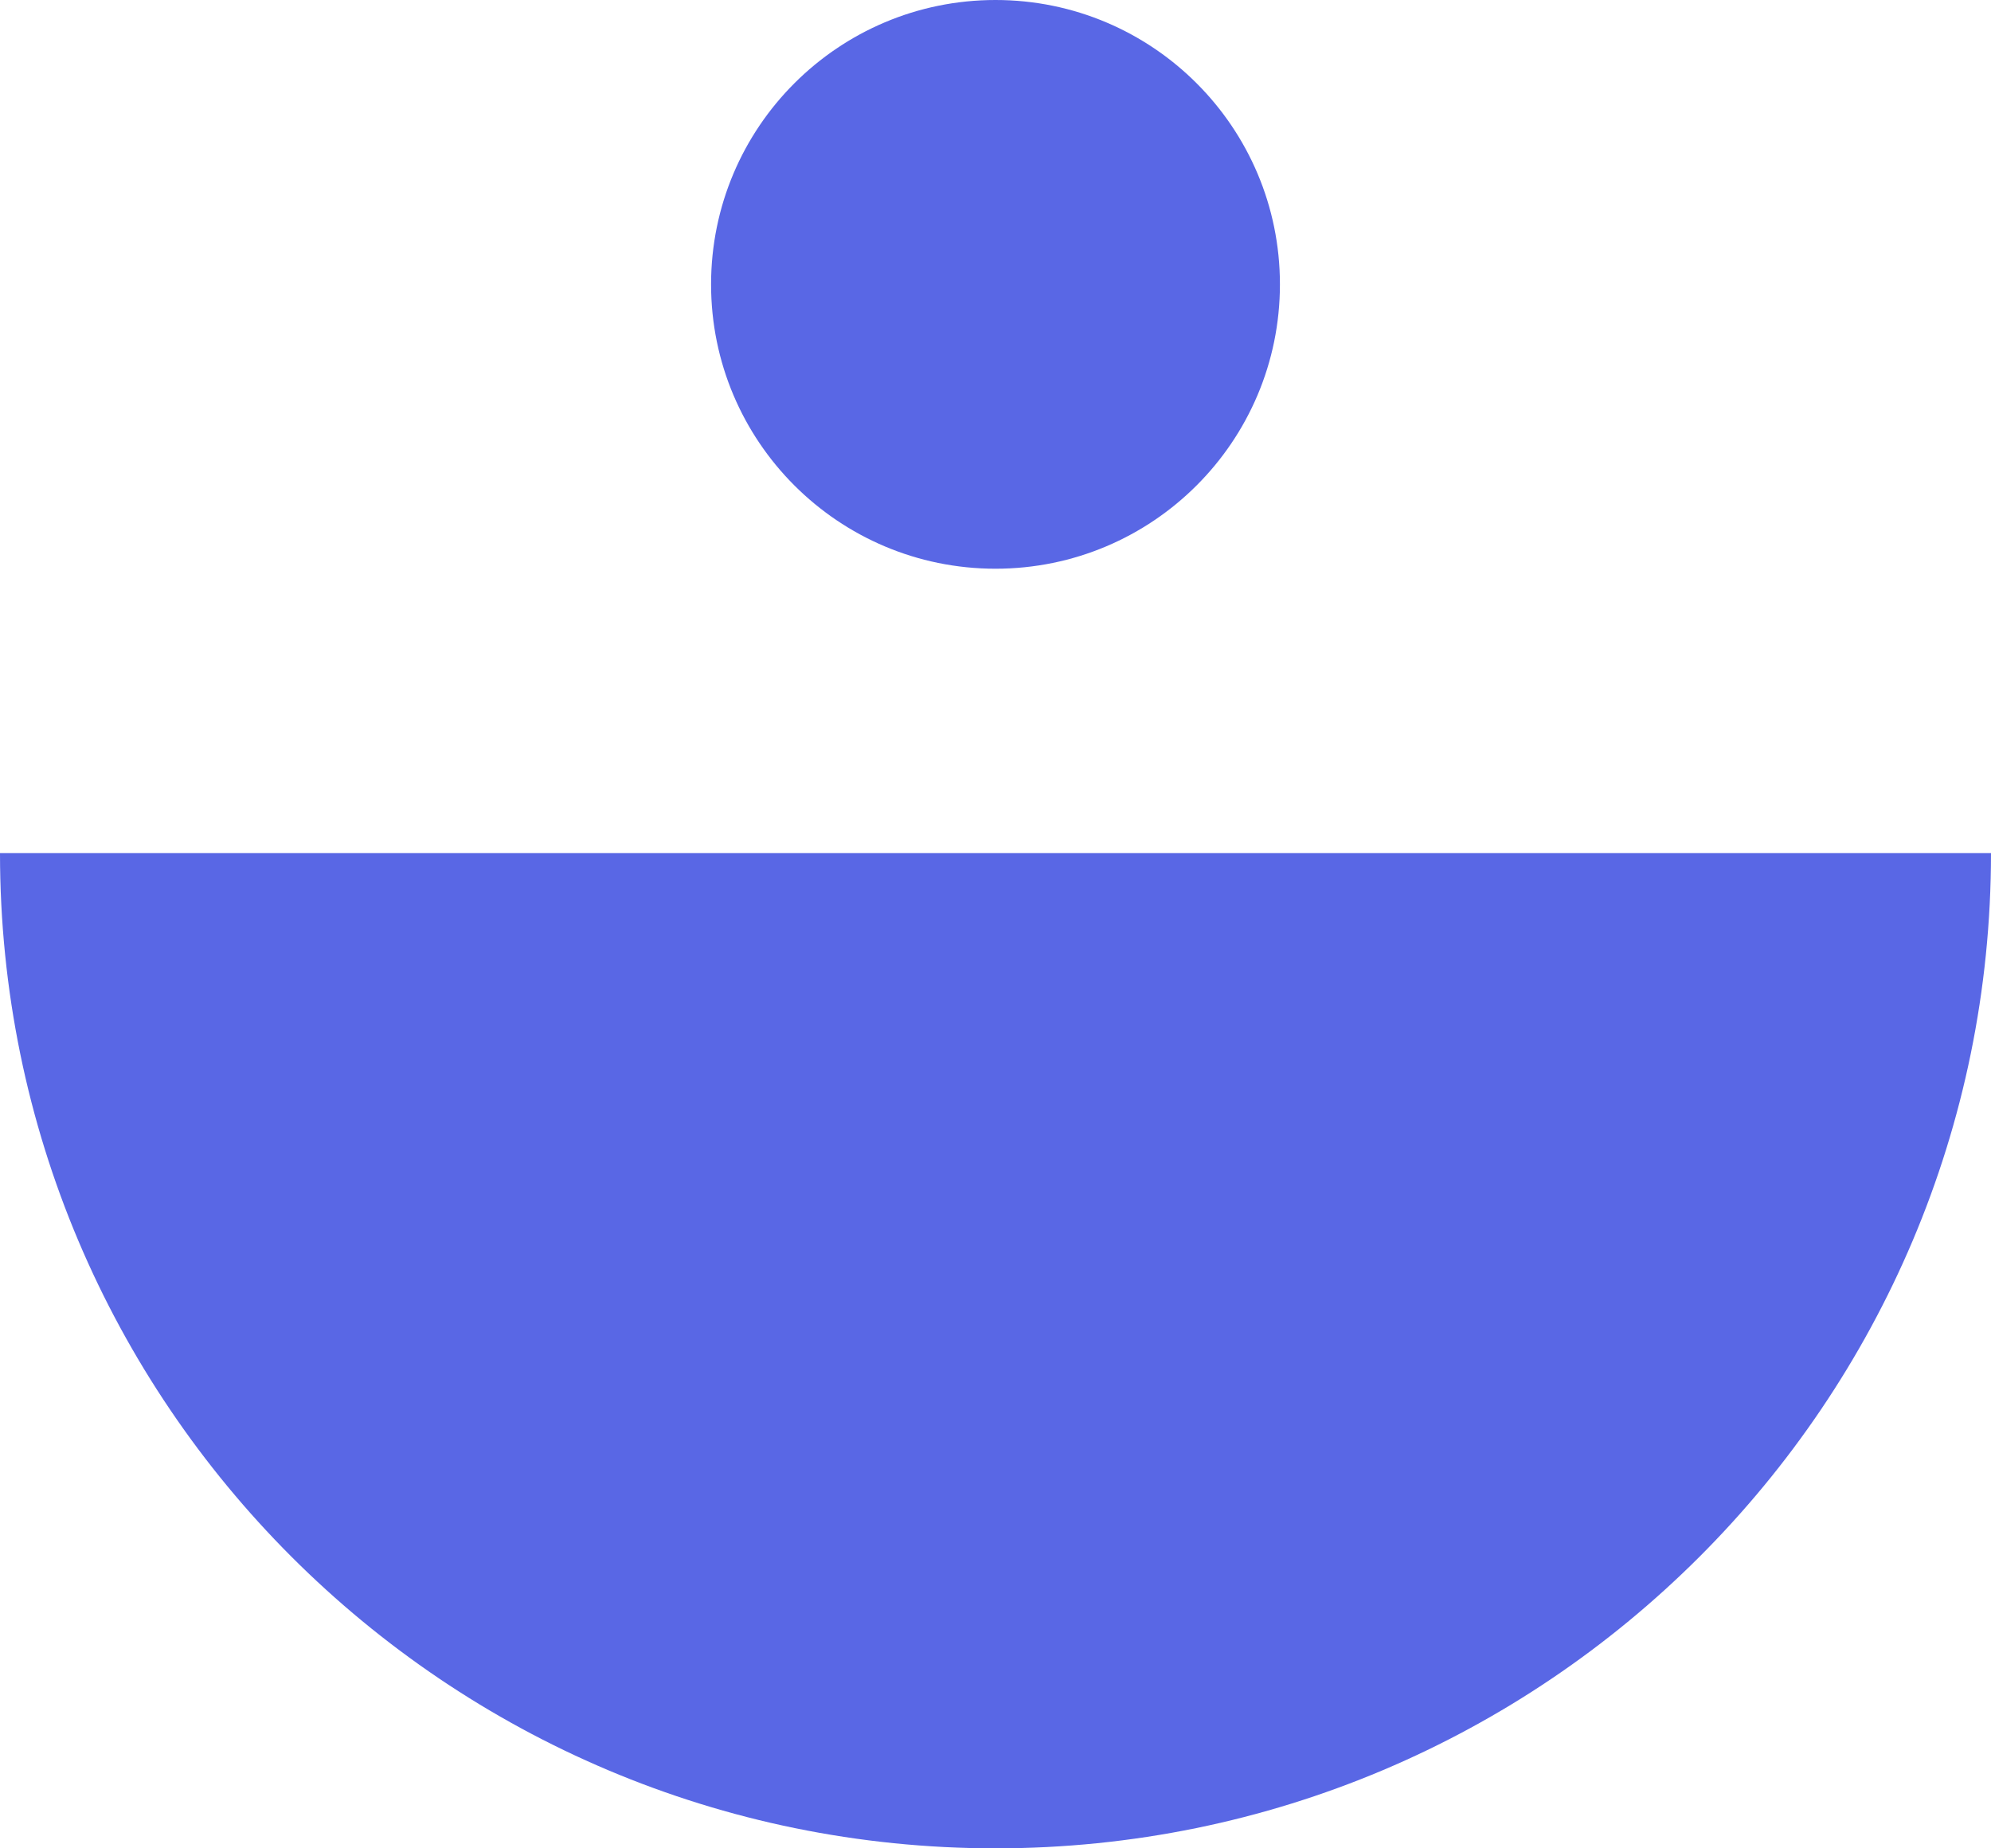 <?xml version="1.0" encoding="UTF-8"?>
<svg width="28px" height="26px" viewBox="0 0 28 26" version="1.1" xmlns="http://www.w3.org/2000/svg" xmlns:xlink="http://www.w3.org/1999/xlink">
    <!-- Generator: Sketch 53.2 (72643) - https://sketchapp.com -->
    <title>Group 7</title>
    <desc>Created with Sketch.</desc>
    <g id="Page-1" stroke="none" stroke-width="1" fill="none" fill-rule="evenodd">
        <g id="+-copy" transform="translate(-174, -315)" fill="#5967E5">
            <g id="Group-7" transform="translate(174, 315)">
                <path d="M28,26 L0,26 C5.44296086e-16,18.268 6.268,12 14,12 C21.732,12 28,18.268 28,26 Z" id="Combined-Shape" transform="translate(14, 19) rotate(-180) translate(-14, -19) "></path>
                <circle id="Oval-Copy-2" cx="14" cy="4" r="4"></circle>
            </g>
        </g>
    </g>
</svg>